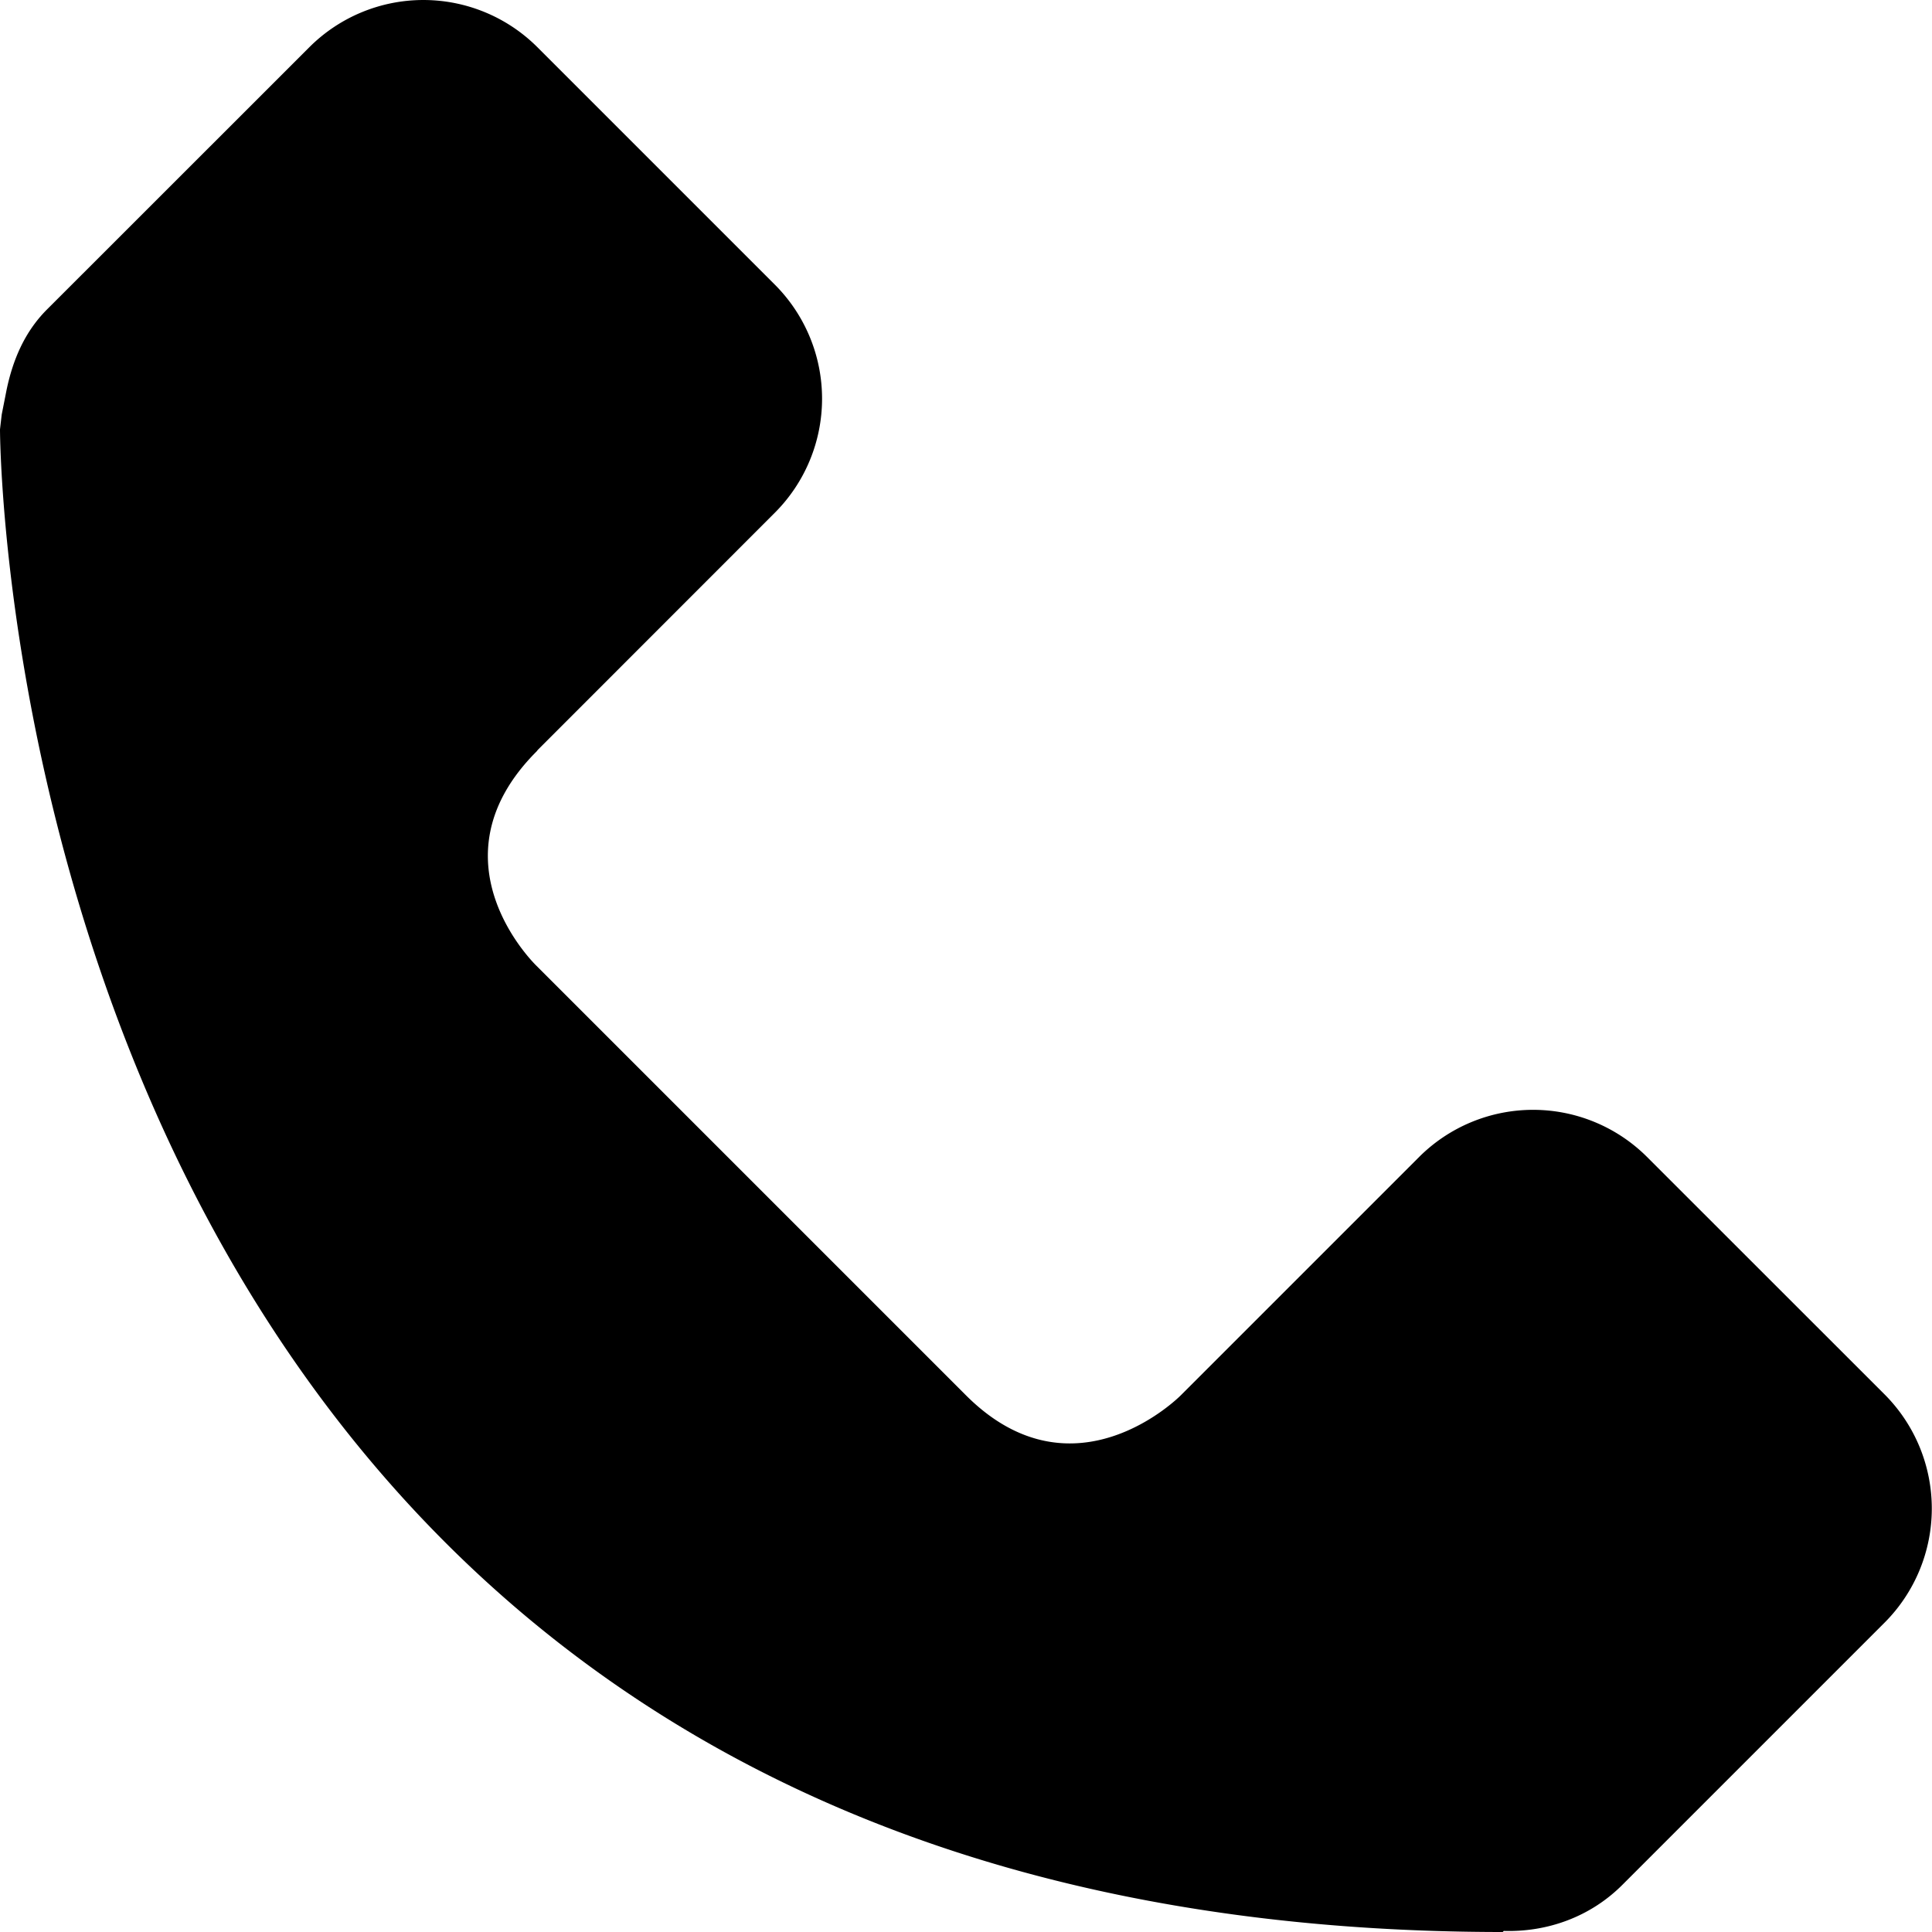<svg xmlns="http://www.w3.org/2000/svg" viewBox="0 0 18 18"><path clip-rule="evenodd" d="M17.561 12.994l-2.217-2.216a1.503 1.503 0 00-2.121 0L11.001 13S10.008 14.008 9 13L5 9s-1.023-.976 0-2l.011-.014 2.21-2.211a1.503 1.503 0 000-2.121L5.005.438a1.503 1.503 0 00-2.121 0L.438 2.883c-.212.212-.32.477-.377.751l-.045.228-.012.103L0 4s0 14 14.001 14l.009-.01c.399.012.802-.126 1.105-.429l2.446-2.446a1.505 1.505 0 000-2.121z" fill="currentColor" fill-rule="evenodd" stroke="none"></path></svg>